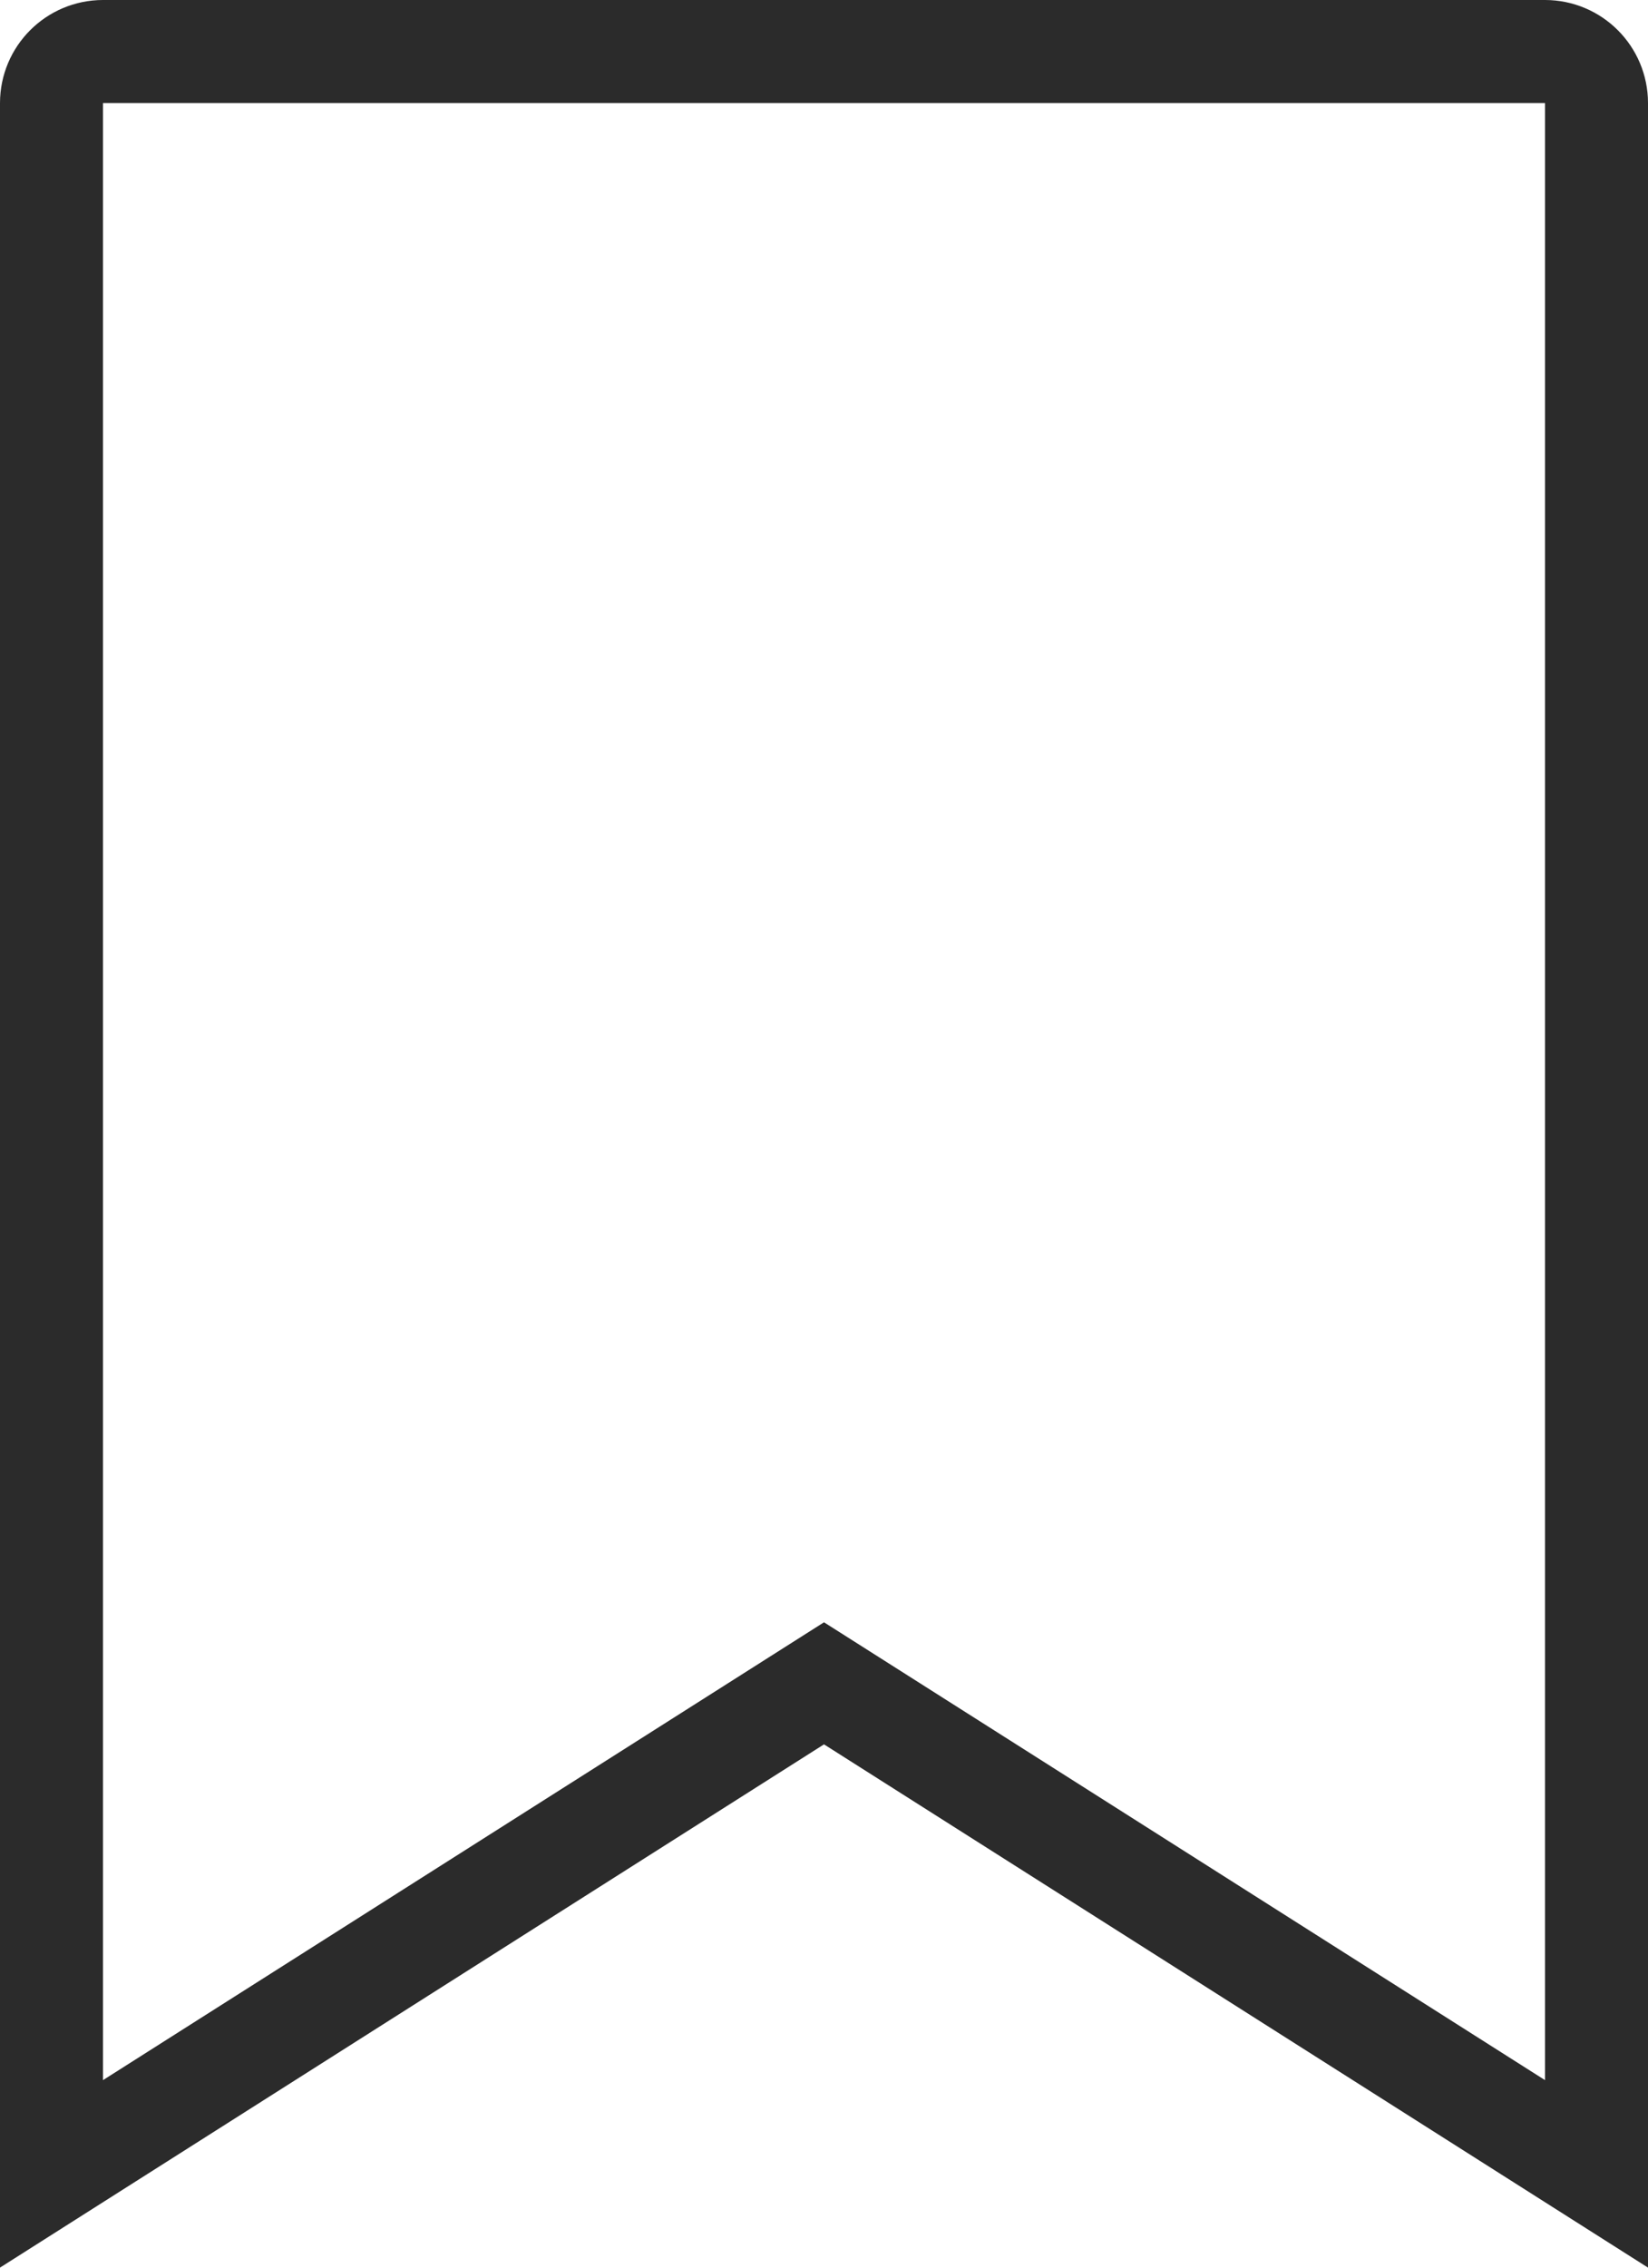 <svg width="16" height="22" viewBox="0 0 16 22" fill="none" xmlns="http://www.w3.org/2000/svg">
<path d="M7.732 16.501L0.5 21.09V1C0.5 0.724 0.724 0.5 1 0.5H15C15.276 0.5 15.5 0.724 15.5 1V21.09L8.268 16.501L8 16.331L7.732 16.501Z" stroke="#2B2B2B"/>
</svg>